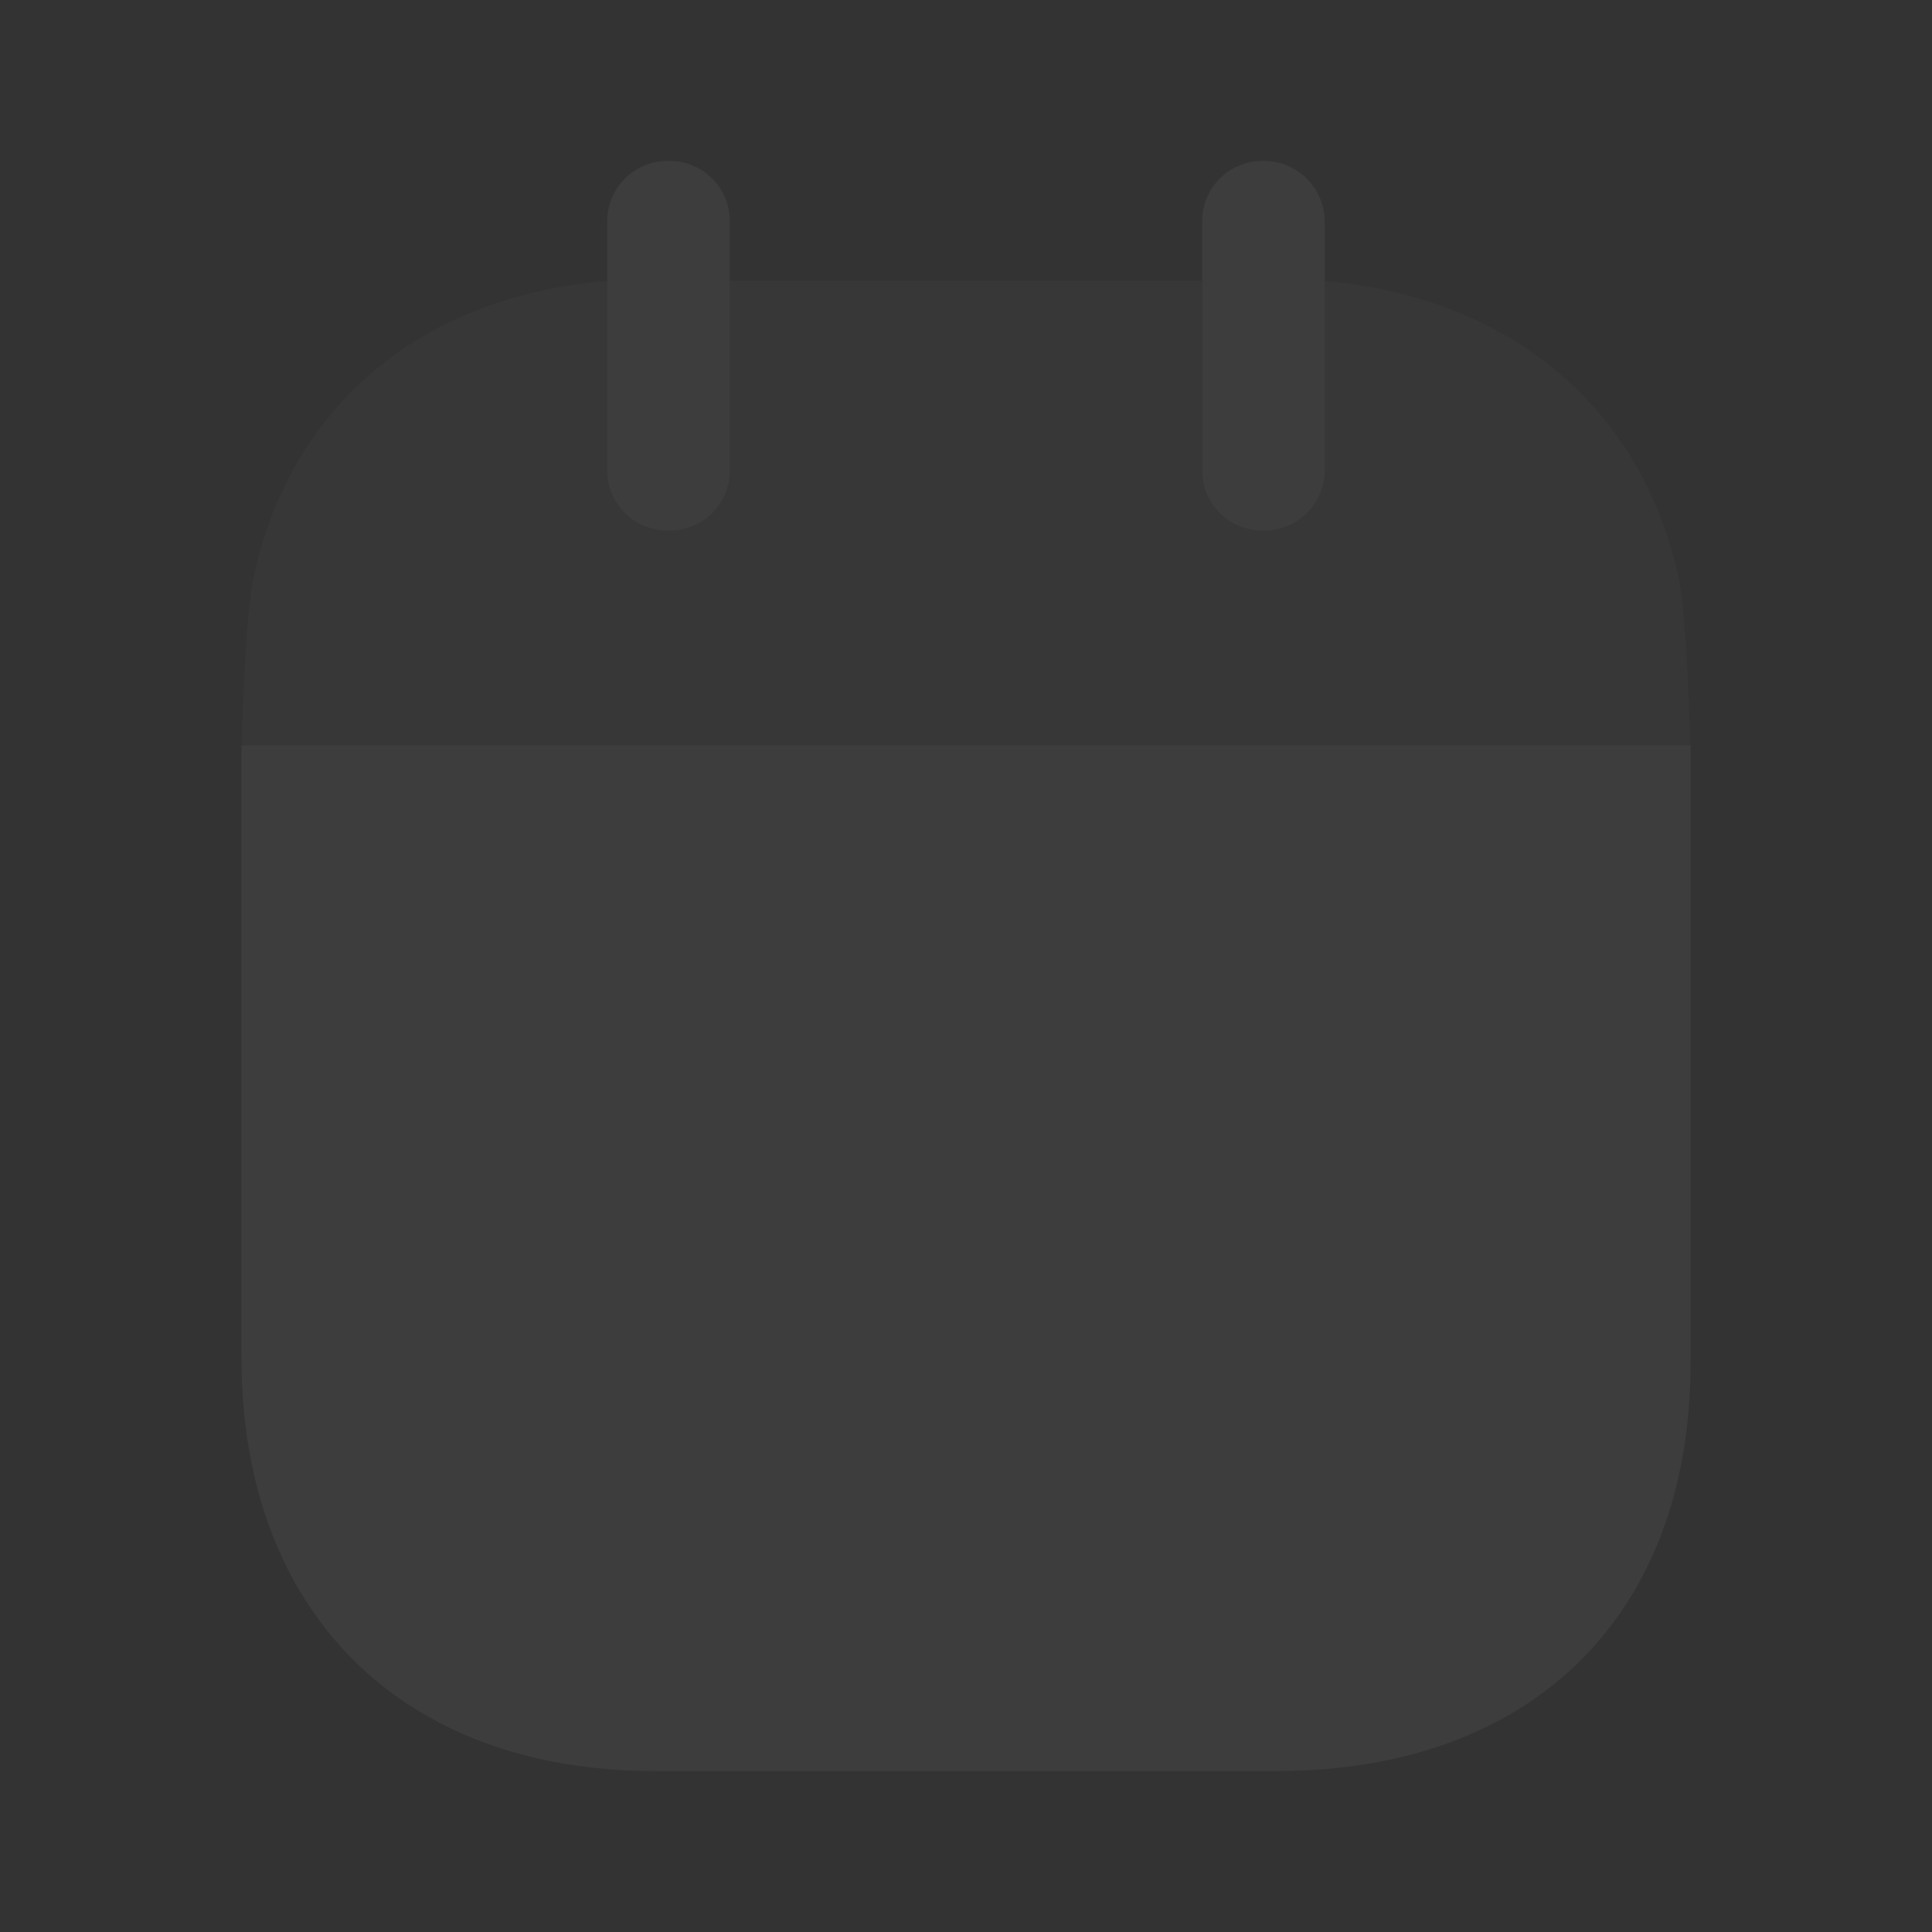 <svg xmlns="http://www.w3.org/2000/svg" width="200" height="200" viewBox="0 0 200 200">
  <rect x="0" y="0" width="200" height="200" fill="#333333" stroke="none"/>
  <g id="Iconly_Bulk_Calendar" data-name="Iconly/Bulk/Calendar" opacity="0.054">
    <g id="Calendar" transform="translate(25 16.667)">
      <path id="Fill_1" data-name="Fill 1" d="M42.728,106.192C16.628,106.192,0,89.775,0,63.442V0H150V63.952c0,26.152-16.463,42.24-42.81,42.24Z" transform="translate(0 60.475)" fill="#fff"/>
      <path id="Fill_4" data-name="Fill 4" d="M0,48.058c.107-4.892.519-14.6,1.293-17.725C5.244,12.758,18.664,1.592,37.846,0H112.1c19.018,1.675,32.6,12.917,36.553,30.333.766,3.042,1.177,12.825,1.284,17.725Z" transform="translate(0.028 12.416)" fill="#fff" opacity="0.4"/>
      <path id="Fill_6" data-name="Fill 6" d="M6.339,38.25a6.223,6.223,0,0,0,6.339-6.417V6.425A6.23,6.23,0,0,0,6.339,0,6.23,6.23,0,0,0,0,6.425V31.833A6.223,6.223,0,0,0,6.339,38.25" transform="translate(37.868 0)" fill="#fff"/>
      <path id="Fill_9" data-name="Fill 9" d="M6.339,38.25a6.272,6.272,0,0,0,6.339-6.417V6.425A6.279,6.279,0,0,0,6.339,0,6.23,6.23,0,0,0,0,6.425V31.833A6.223,6.223,0,0,0,6.339,38.25" transform="translate(99.452 0)" fill="#fff"/>
    </g>
  </g>
</svg>
